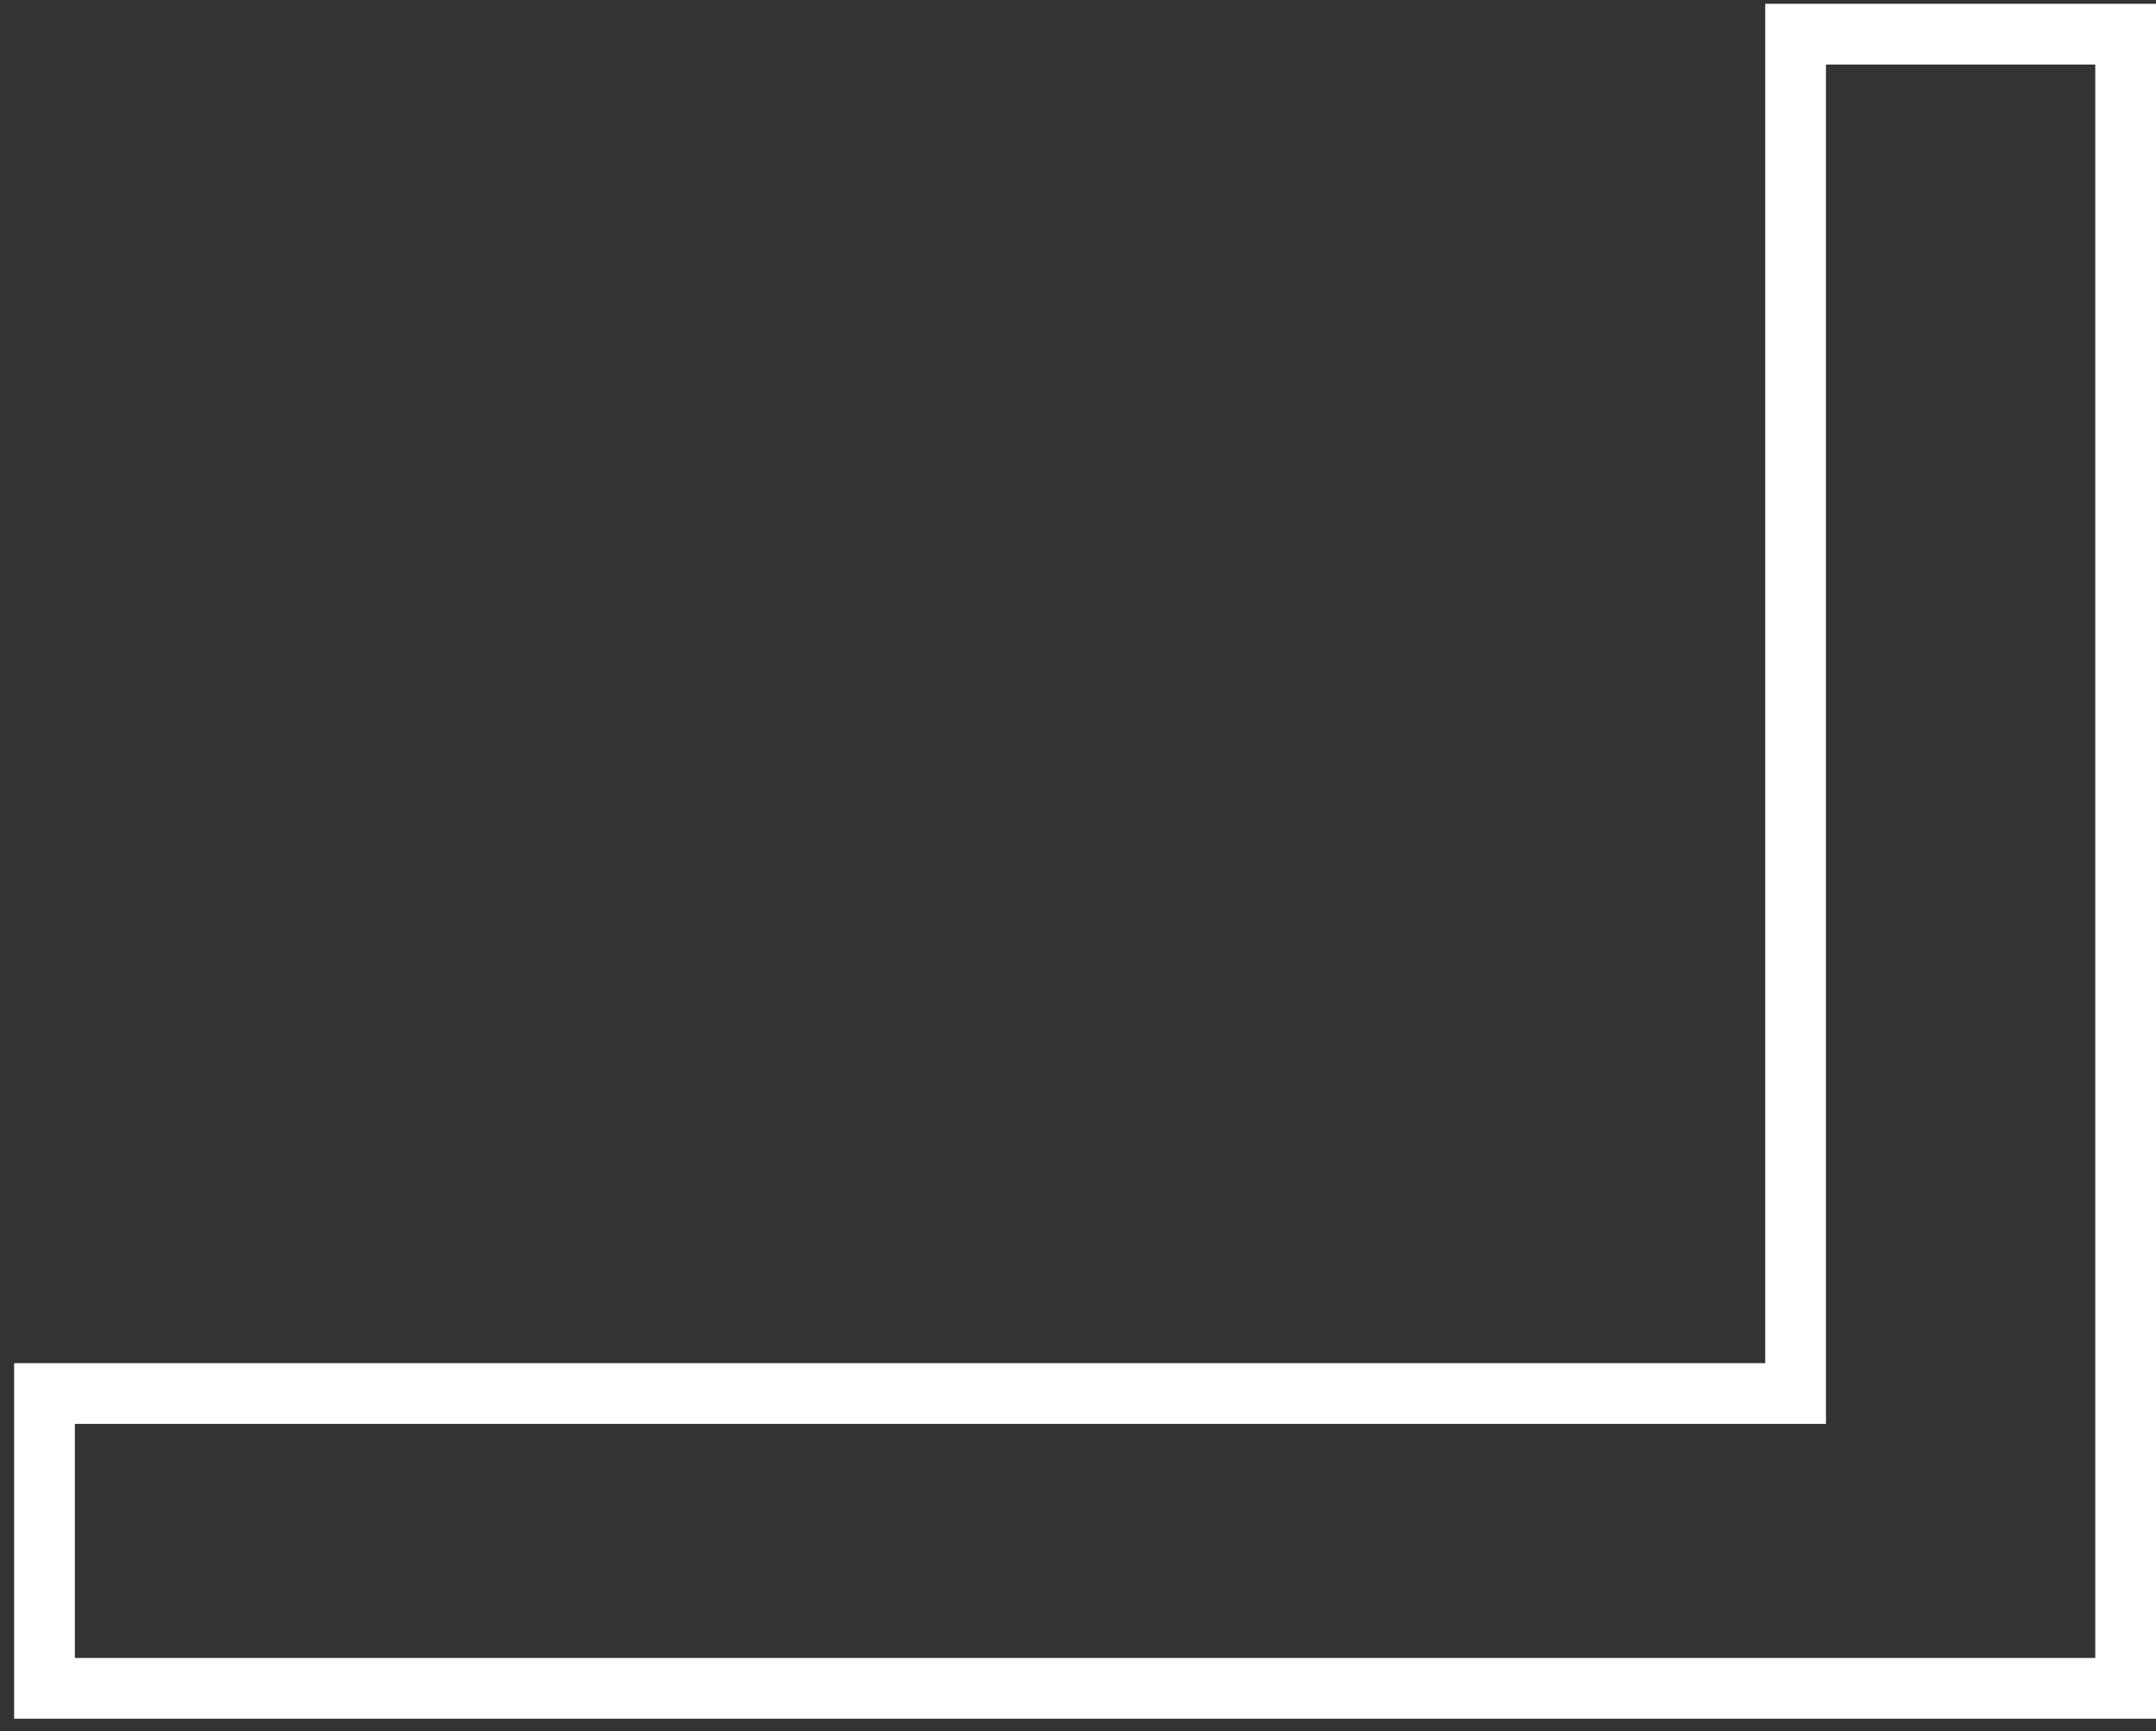 <svg width="71" height="57" viewBox="0 0 71 57" fill="none" xmlns="http://www.w3.org/2000/svg">
<rect x="0" y="0" width="71" height="57" fill="#333333" stroke="none"/>
<path d="M70 55.594V1.125H59.131V45.886H1.465V55.594H70Z" stroke="white" stroke-width="2"/>
</svg>
